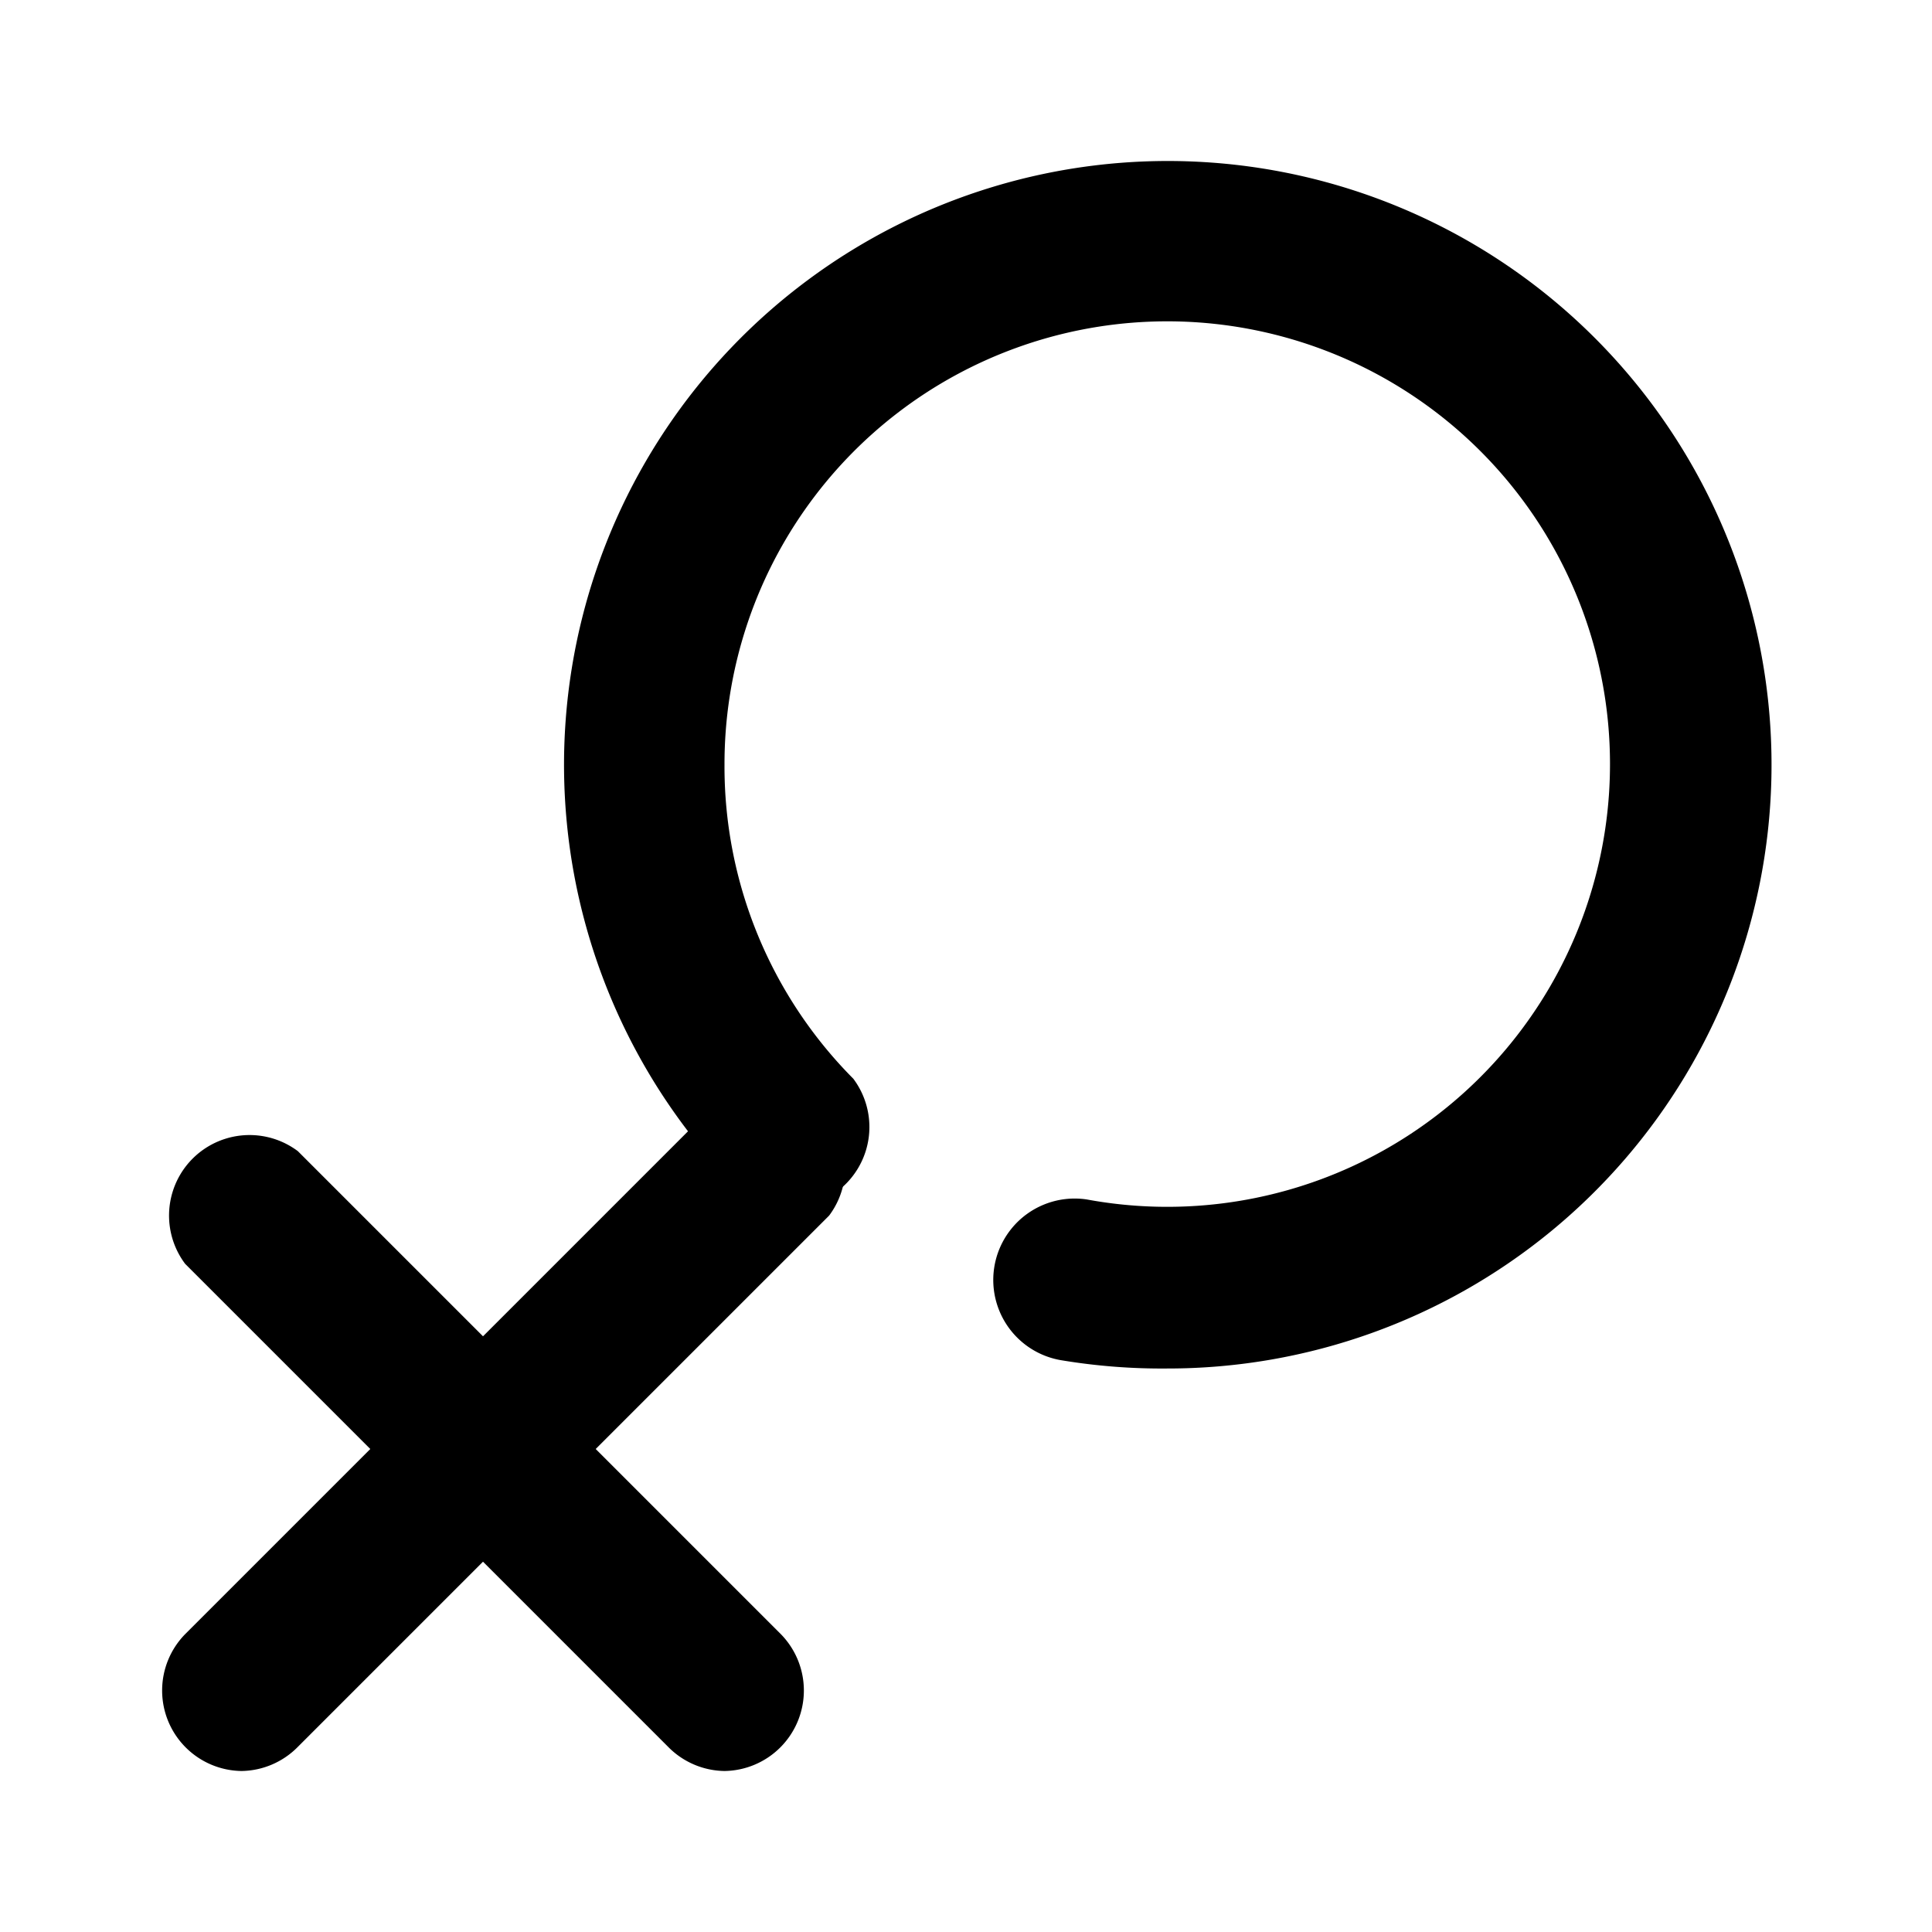 <svg xmlns="http://www.w3.org/2000/svg" width="24" height="24">
    <path d="M14.5 17a7.6 7.6 0 0 1-1.3-.1 1 1 0 1 1 .3-2A5.5 5.5 0 1 0 9 9.5a5.5 5.5 0 0 0 1.6 3.9 1 1 0 0 1-1.4 1.4 7.5 7.5 0 1 1 5.3 2.2Z"/>
    <path d="M3 22a1 1 0 0 1-.7-1.7l6.6-6.6a1 1 0 0 1 1.4 1.4l-6.6 6.6a1 1 0 0 1-.7.3Z"/>
    <path d="M9 22a1 1 0 0 1-.7-.3l-6-6a1 1 0 0 1 1.4-1.4l6 6A1 1 0 0 1 9 22Z"/>
</svg>

